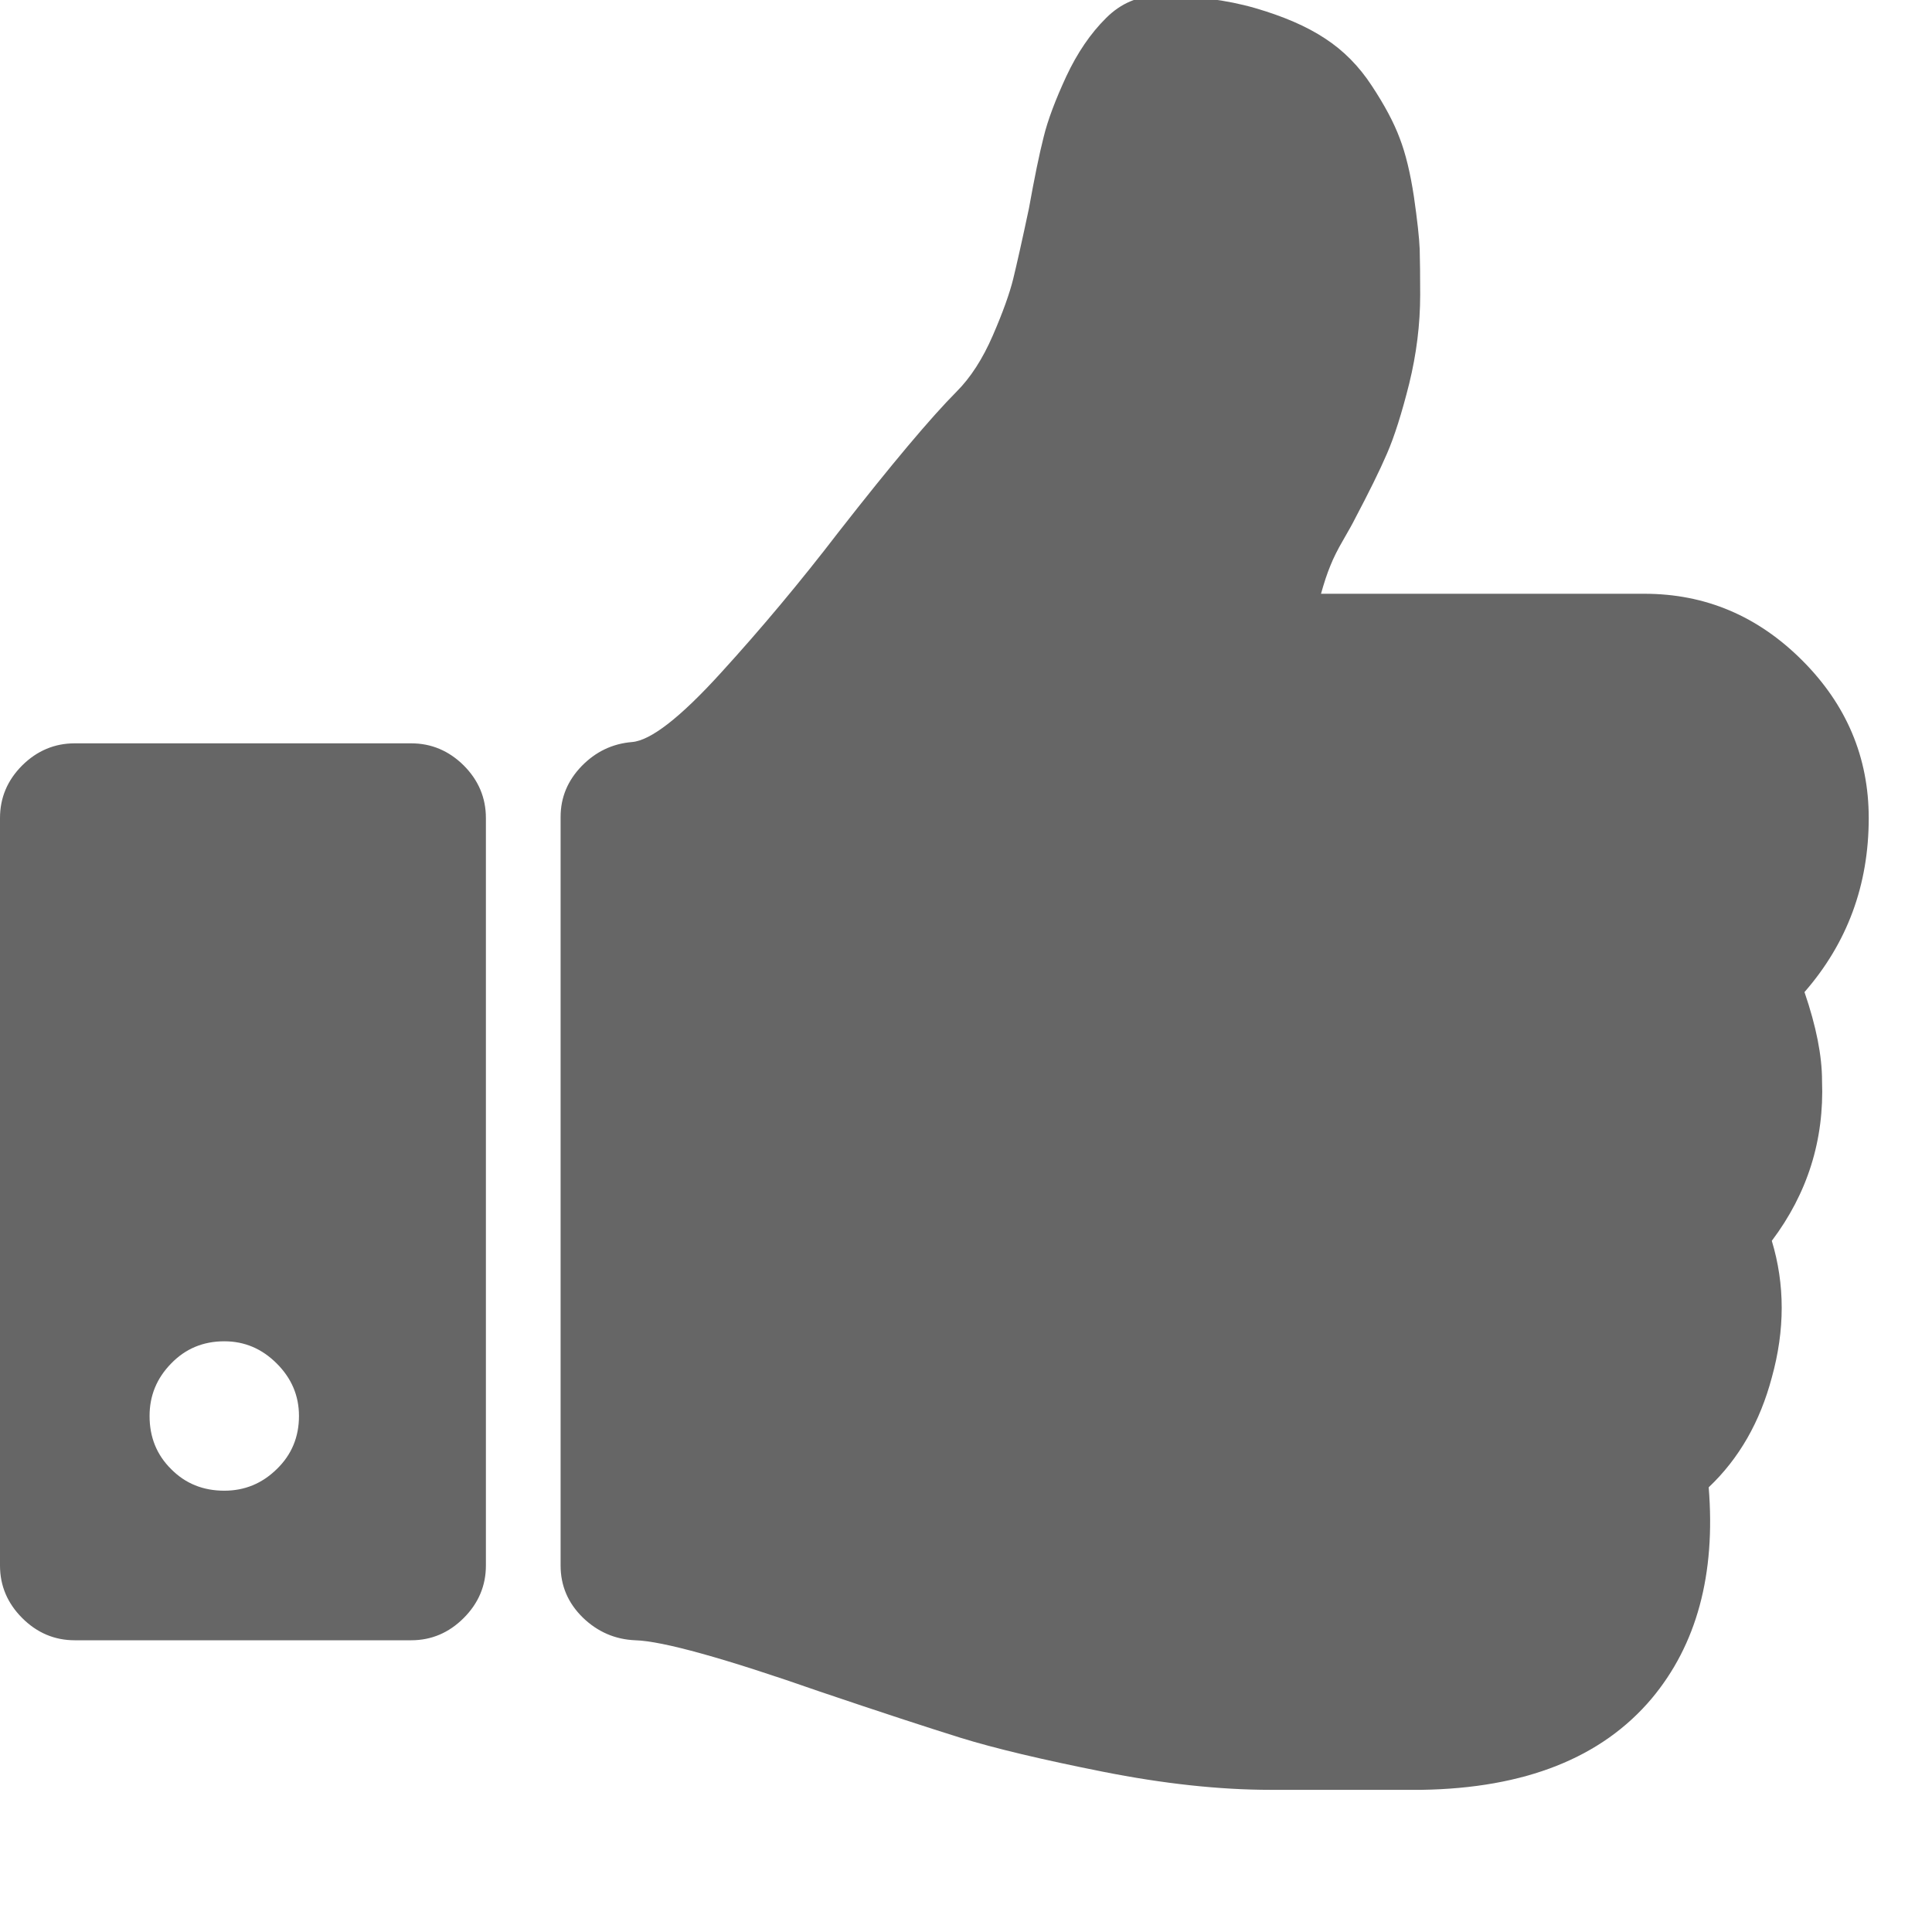 <?xml version="1.0" encoding="UTF-8" standalone="no"?>
<svg width="12px" height="12px" viewBox="0 0 12 12" version="1.1" xmlns="http://www.w3.org/2000/svg" xmlns:xlink="http://www.w3.org/1999/xlink">
    <!-- Generator: Sketch 46.2 (44496) - http://www.bohemiancoding.com/sketch -->
    <title></title>
    <desc>Created with Sketch.</desc>
    <defs></defs>
    <g id="trang-chu" stroke="none" stroke-width="1" fill="none" fill-rule="evenodd">
        <g id="saostar-pc-home" transform="translate(-647, -1377)" fill="#666666">
            <g id="hot-nhat" transform="translate(460, 1175)">
                <g id="hot-1" transform="translate(10, 68)">
                    <g id="like" transform="translate(177, 133.188)">
                        <path d="M1.857,9.607 C1.857,9.481 1.811,9.373 1.719,9.281 C1.627,9.189 1.519,9.143 1.393,9.143 C1.262,9.143 1.152,9.189 1.063,9.281 C0.973,9.373 0.929,9.481 0.929,9.607 C0.929,9.738 0.973,9.848 1.063,9.937 C1.152,10.027 1.262,10.071 1.393,10.071 C1.519,10.071 1.627,10.027 1.719,9.937 C1.811,9.848 1.857,9.738 1.857,9.607 Z M3.018,5.893 L3.018,10.536 C3.018,10.661 2.972,10.77 2.88,10.862 C2.788,10.954 2.679,11 2.554,11 L0.464,11 C0.339,11 0.23,10.954 0.138,10.862 C0.046,10.77 0,10.661 0,10.536 L0,5.893 C0,5.767 0.046,5.658 0.138,5.566 C0.23,5.475 0.339,5.429 0.464,5.429 L2.554,5.429 C2.679,5.429 2.788,5.475 2.88,5.566 C2.972,5.658 3.018,5.767 3.018,5.893 Z M11.607,5.893 C11.607,6.309 11.474,6.669 11.208,6.974 C11.281,7.187 11.317,7.37 11.317,7.525 C11.331,7.893 11.227,8.224 11.005,8.519 C11.087,8.79 11.087,9.073 11.005,9.368 C10.932,9.643 10.802,9.871 10.613,10.05 C10.657,10.591 10.538,11.029 10.258,11.363 C9.948,11.73 9.472,11.919 8.829,11.929 L7.893,11.929 C7.574,11.929 7.225,11.891 6.848,11.816 C6.471,11.741 6.177,11.671 5.967,11.606 C5.756,11.54 5.465,11.445 5.093,11.319 C4.498,11.111 4.116,11.005 3.946,11 C3.821,10.995 3.712,10.948 3.62,10.859 C3.528,10.769 3.482,10.661 3.482,10.536 L3.482,5.886 C3.482,5.765 3.526,5.66 3.613,5.57 C3.7,5.481 3.804,5.431 3.925,5.421 C4.041,5.412 4.225,5.269 4.476,4.993 C4.727,4.718 4.972,4.425 5.209,4.116 C5.538,3.695 5.782,3.405 5.941,3.245 C6.028,3.158 6.103,3.042 6.166,2.897 C6.229,2.752 6.271,2.634 6.293,2.545 C6.315,2.455 6.348,2.309 6.391,2.106 C6.425,1.917 6.455,1.77 6.482,1.664 C6.508,1.557 6.556,1.431 6.623,1.286 C6.691,1.141 6.773,1.02 6.87,0.924 C6.962,0.832 7.071,0.786 7.196,0.786 C7.419,0.786 7.618,0.811 7.795,0.862 C7.971,0.913 8.117,0.976 8.23,1.051 C8.344,1.125 8.441,1.223 8.52,1.344 C8.6,1.465 8.658,1.574 8.694,1.671 C8.731,1.767 8.76,1.888 8.782,2.033 C8.803,2.179 8.815,2.287 8.818,2.36 C8.82,2.432 8.821,2.527 8.821,2.643 C8.821,2.827 8.798,3.01 8.753,3.194 C8.707,3.378 8.661,3.523 8.615,3.629 C8.569,3.736 8.502,3.871 8.415,4.036 C8.401,4.065 8.376,4.108 8.343,4.166 C8.309,4.224 8.282,4.278 8.263,4.326 C8.243,4.374 8.224,4.432 8.205,4.5 L10.214,4.5 C10.592,4.5 10.918,4.638 11.194,4.914 C11.469,5.189 11.607,5.516 11.607,5.893 Z" id=""></path>
                    </g>
                </g>
            </g>
        </g>
    </g>
</svg>